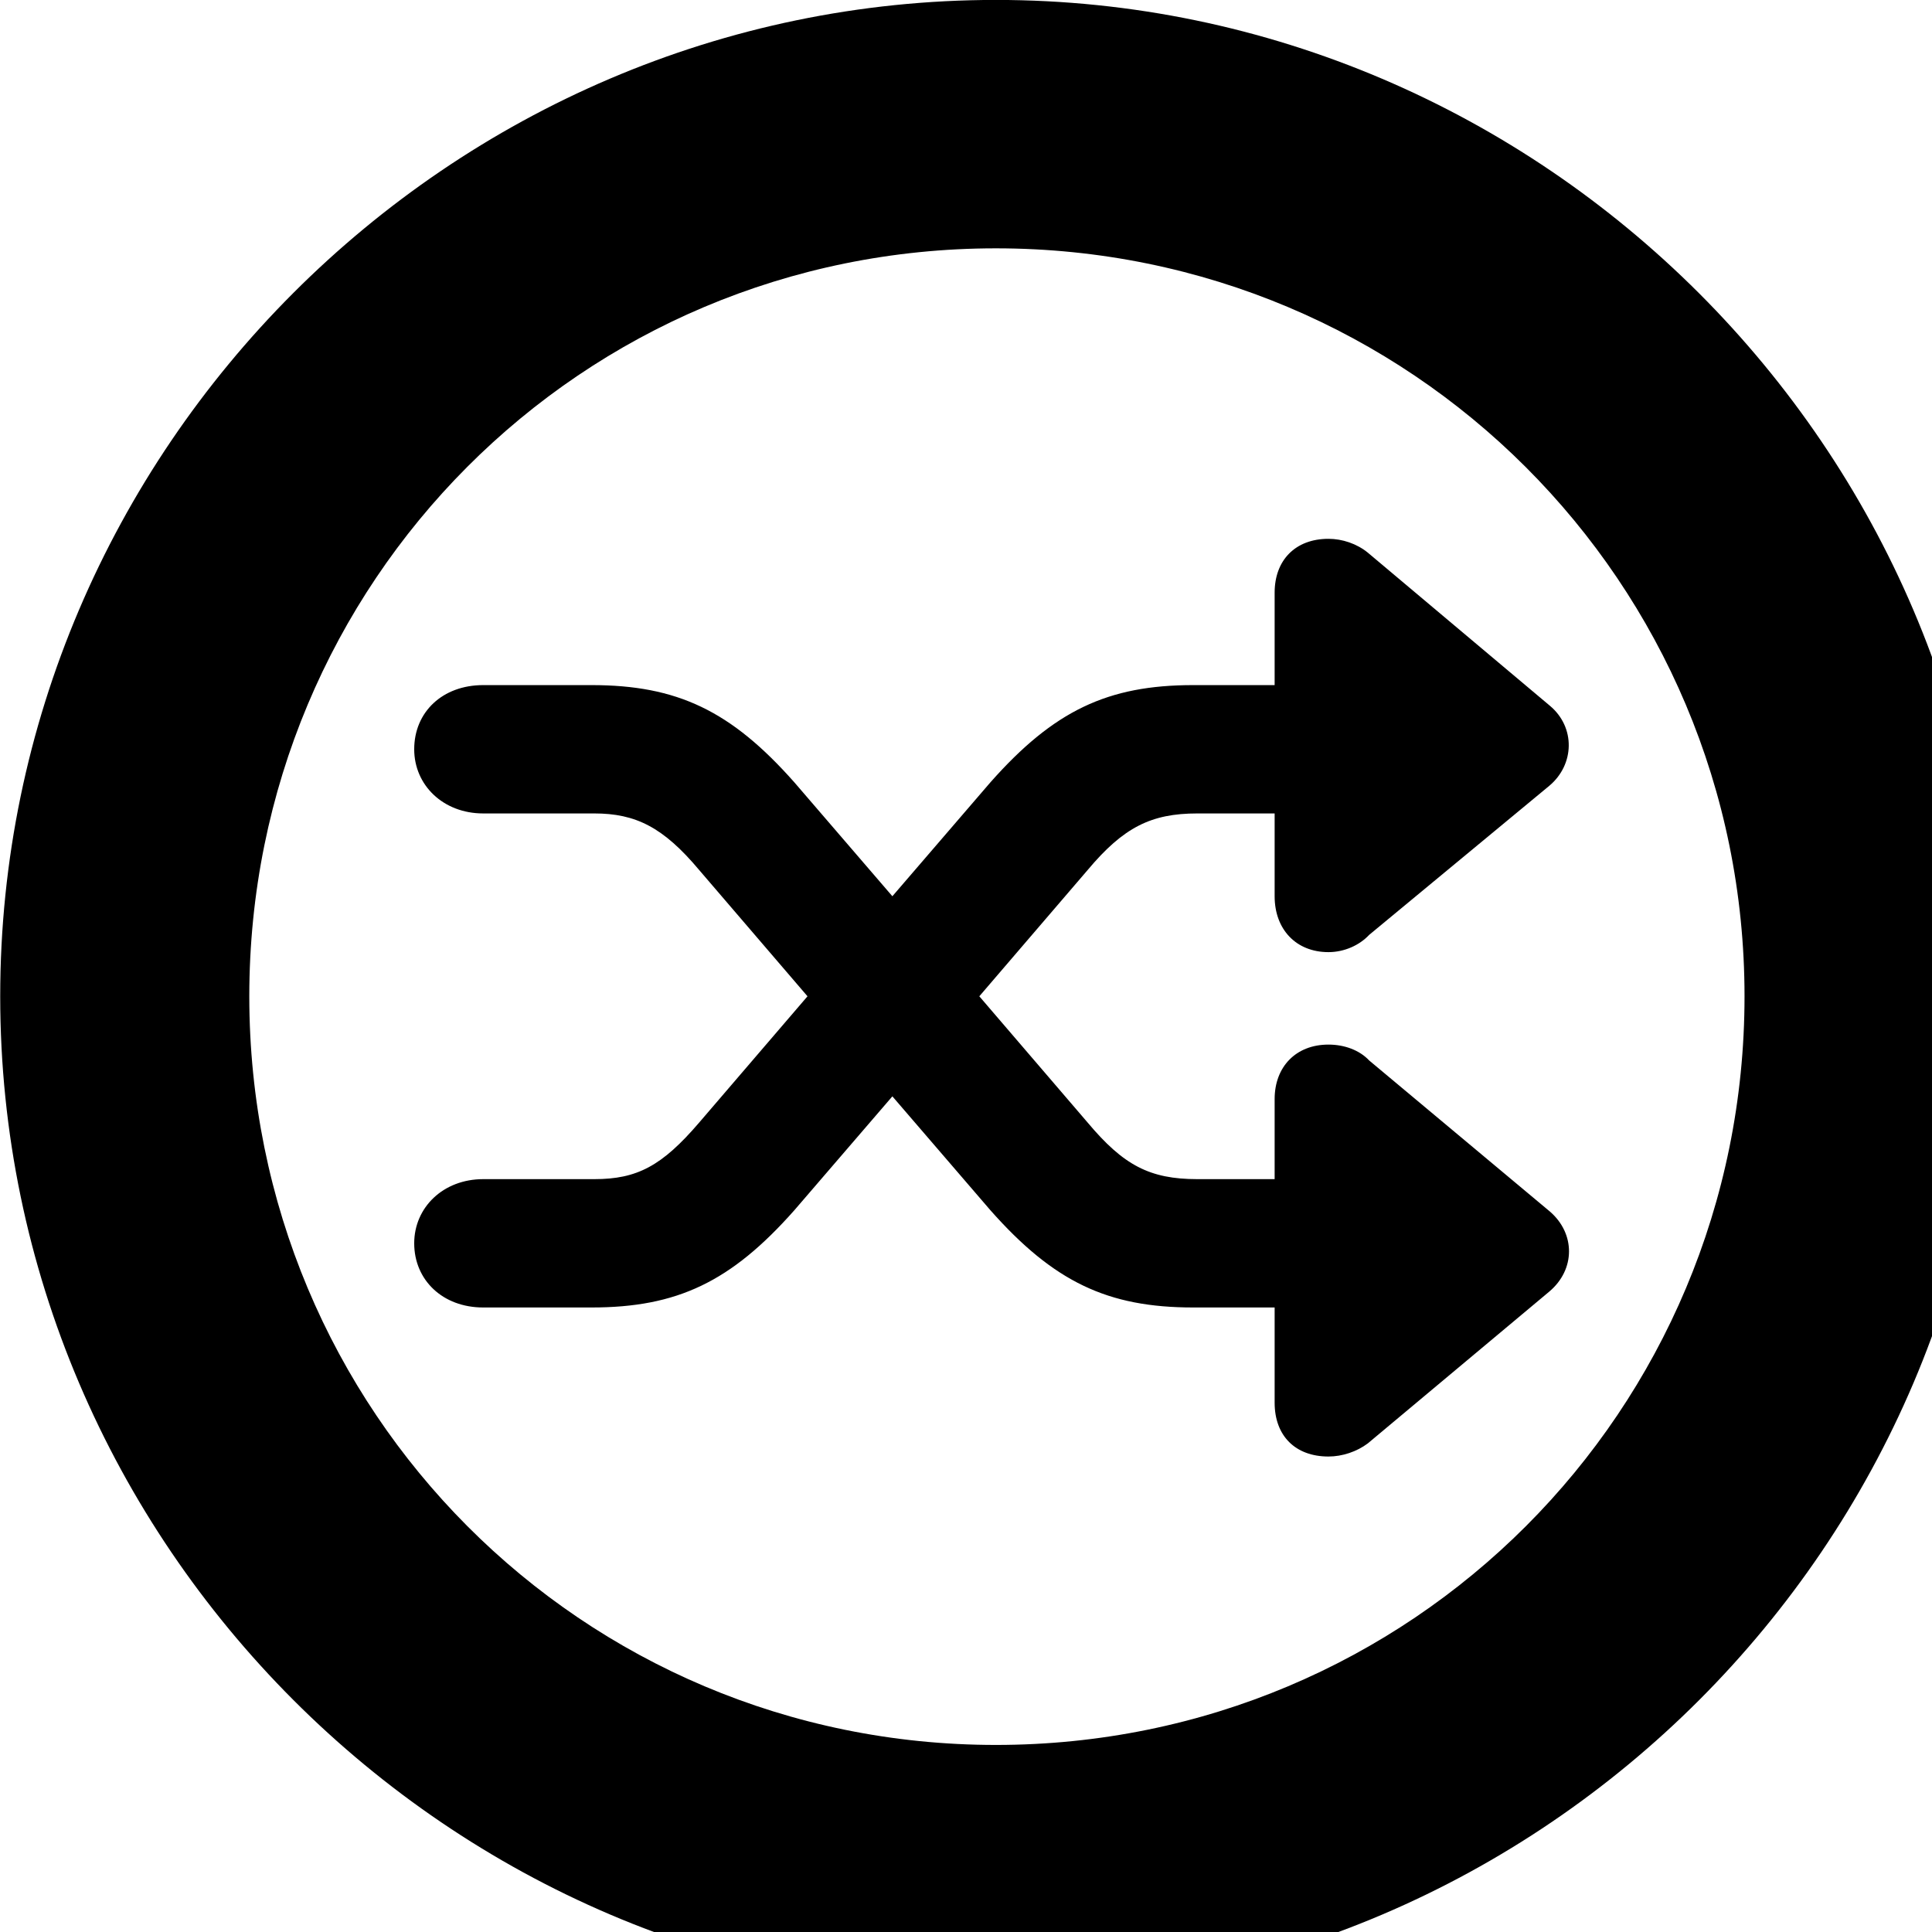 <svg xmlns="http://www.w3.org/2000/svg" viewBox="0 0 28 28" width="28" height="28">
  <path d="M14.433 28.889C22.363 28.889 28.873 22.369 28.873 14.439C28.873 6.519 22.353 -0.001 14.433 -0.001C6.513 -0.001 0.003 6.519 0.003 14.439C0.003 22.369 6.523 28.889 14.433 28.889ZM14.433 25.289C8.433 25.289 3.613 20.449 3.613 14.439C3.613 8.439 8.423 3.599 14.433 3.599C20.443 3.599 25.283 8.439 25.283 14.439C25.283 20.449 20.453 25.289 14.433 25.289ZM6.003 18.019C6.003 18.549 6.413 18.949 7.003 18.949H8.573C9.813 18.949 10.593 18.579 11.513 17.539L12.933 15.889L14.353 17.539C15.273 18.579 16.053 18.949 17.293 18.949H18.473V20.329C18.473 20.809 18.773 21.109 19.253 21.109C19.453 21.109 19.663 21.039 19.823 20.919L22.453 18.719C22.833 18.399 22.833 17.879 22.463 17.559L19.843 15.369C19.703 15.219 19.483 15.139 19.253 15.139C18.783 15.139 18.473 15.459 18.473 15.929V17.089H17.353C16.663 17.089 16.283 16.889 15.763 16.269L14.193 14.439L15.763 12.609C16.283 11.989 16.683 11.789 17.353 11.789H18.473V12.989C18.473 13.469 18.783 13.799 19.253 13.799C19.483 13.799 19.703 13.699 19.843 13.549L22.453 11.389C22.823 11.079 22.833 10.539 22.463 10.229L19.823 8.009C19.663 7.879 19.453 7.809 19.253 7.809C18.773 7.809 18.473 8.119 18.473 8.589V9.929H17.293C16.053 9.929 15.273 10.299 14.353 11.339L12.933 12.989L11.513 11.339C10.593 10.299 9.813 9.929 8.573 9.929H7.003C6.413 9.929 6.003 10.319 6.003 10.859C6.003 11.379 6.423 11.789 7.003 11.789H8.613C9.213 11.789 9.613 11.989 10.133 12.609L11.703 14.439L10.133 16.269C9.593 16.899 9.233 17.089 8.613 17.089H7.003C6.423 17.089 6.003 17.499 6.003 18.019Z" />
</svg>